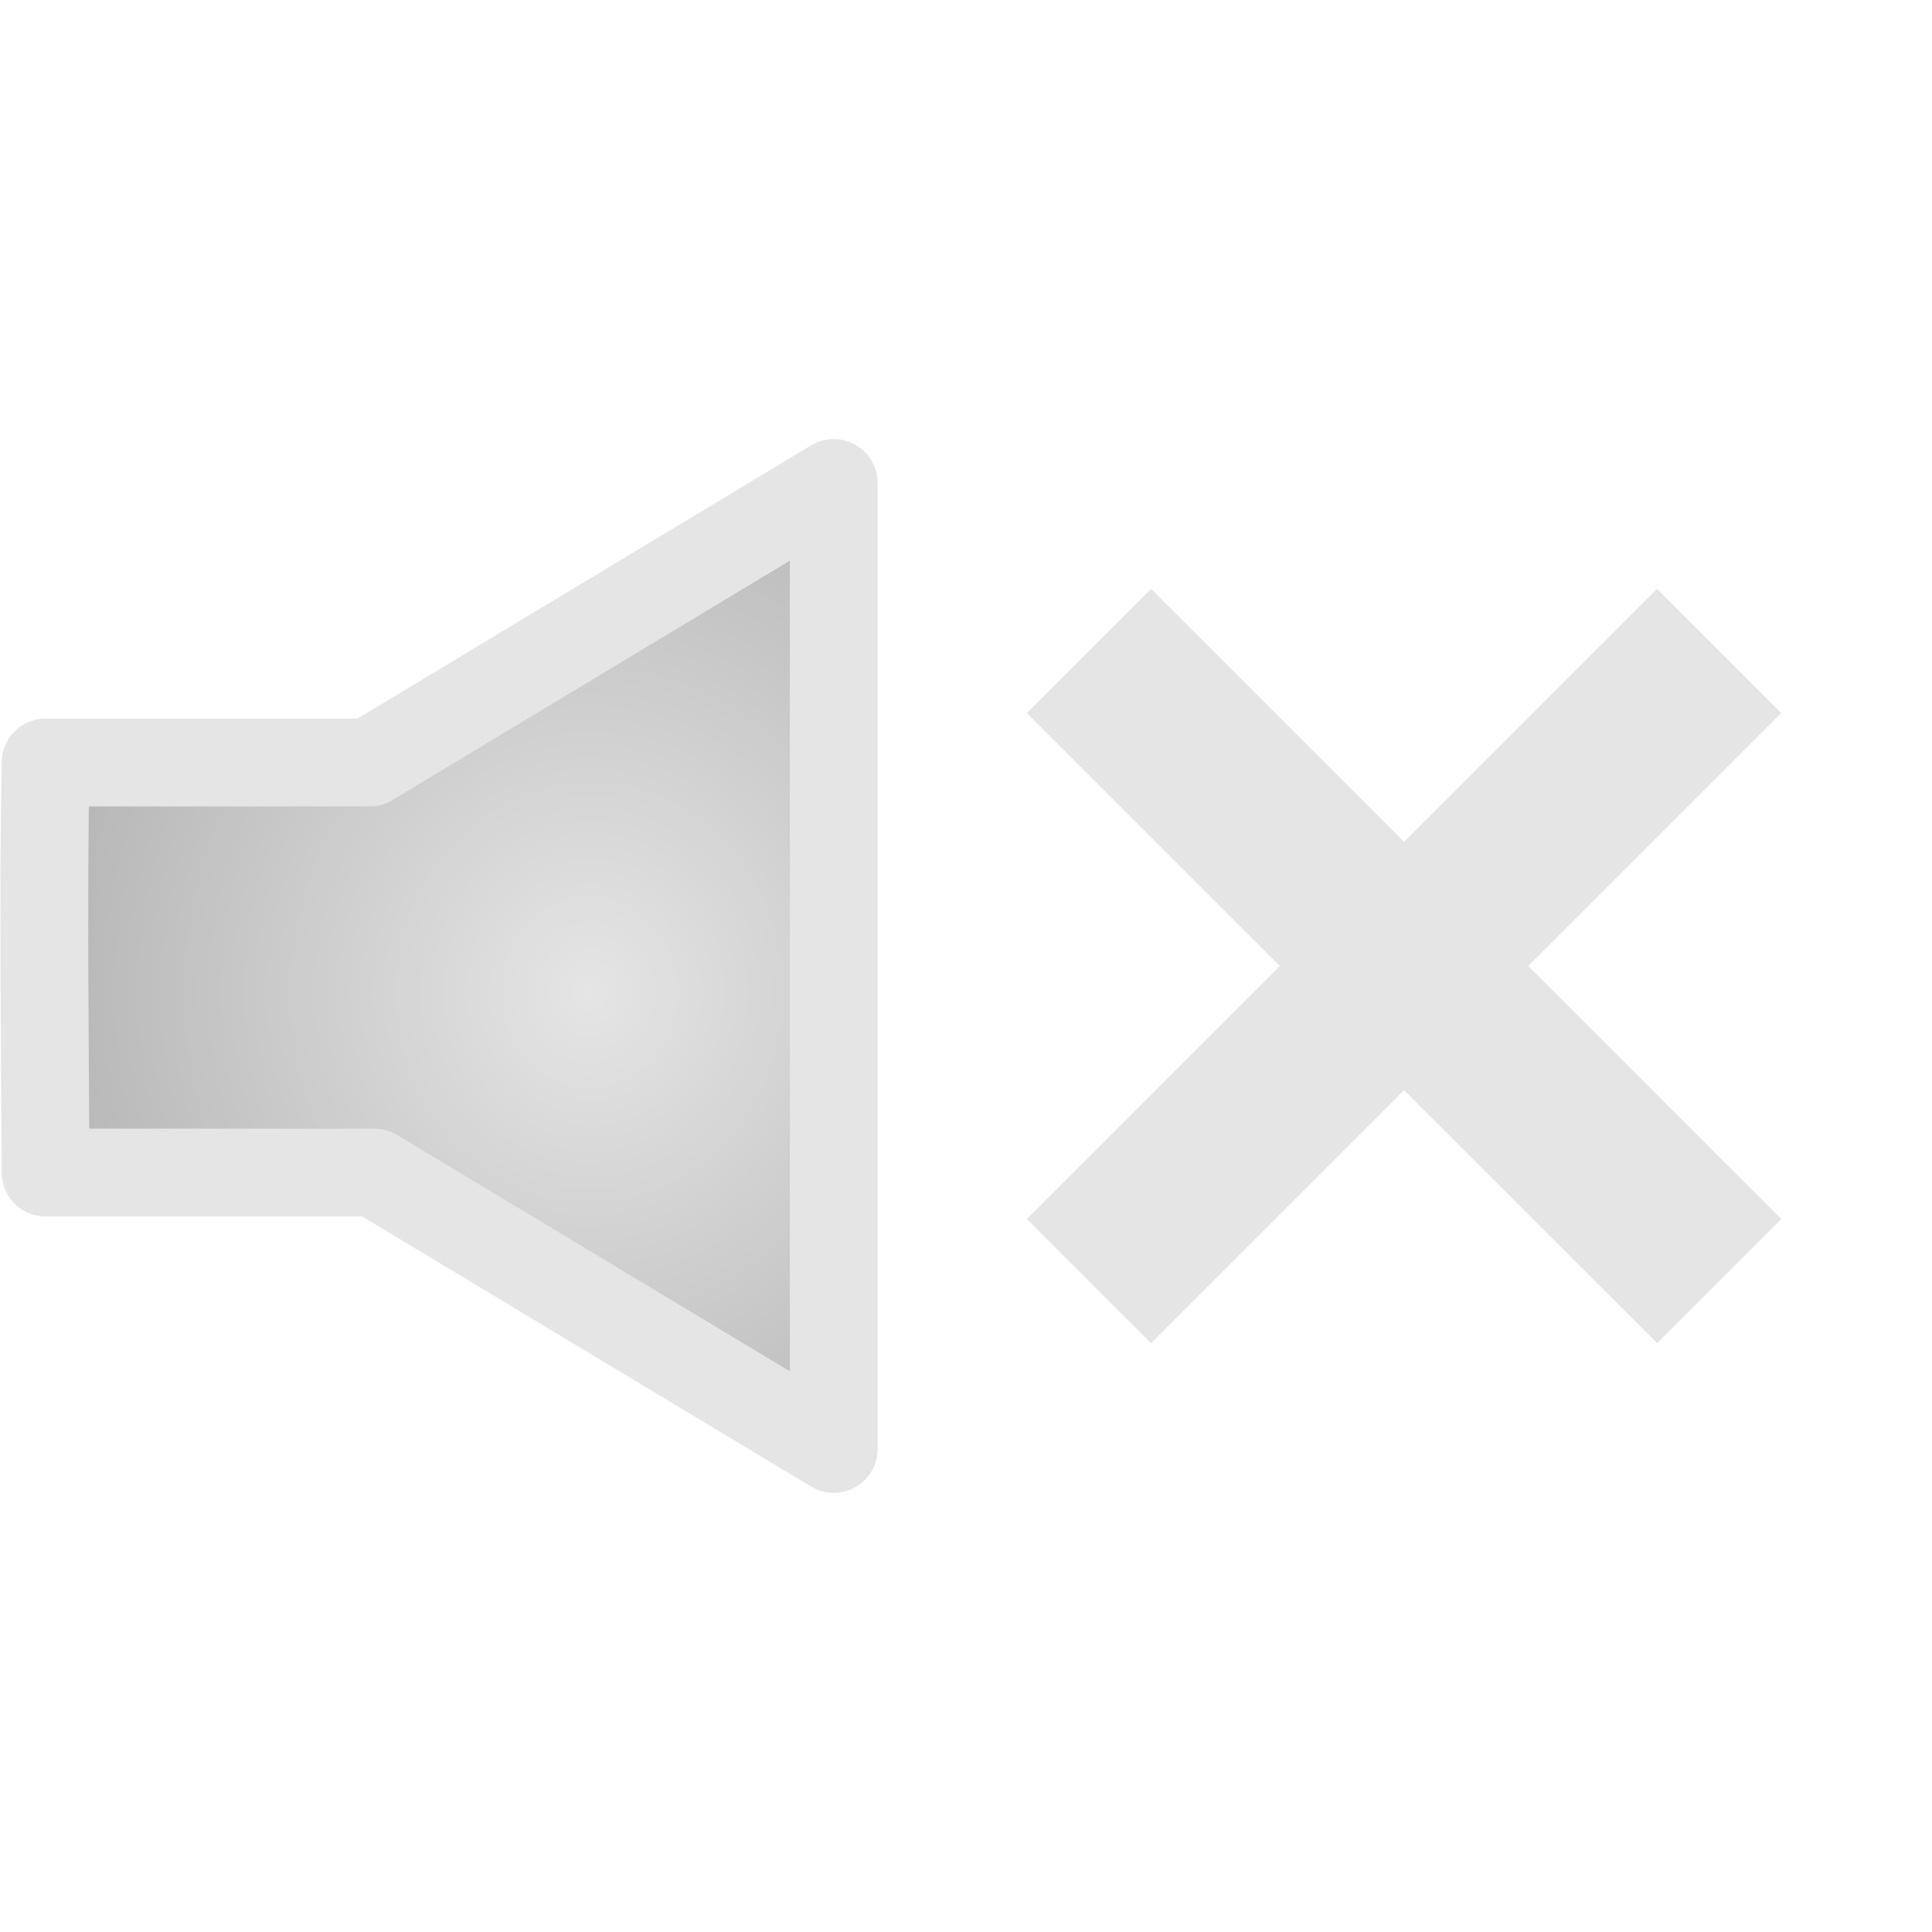 <?xml version="1.0" encoding="UTF-8" standalone="no"?>
<!-- Created with Inkscape (http://www.inkscape.org/) -->

<svg
   xmlns:dc="http://purl.org/dc/elements/1.1/"
   xmlns:cc="http://creativecommons.org/ns#"
   xmlns:rdf="http://www.w3.org/1999/02/22-rdf-syntax-ns#"
   xmlns:svg="http://www.w3.org/2000/svg"
   xmlns="http://www.w3.org/2000/svg"
   xmlns:xlink="http://www.w3.org/1999/xlink"
   xmlns:sodipodi="http://sodipodi.sourceforge.net/DTD/sodipodi-0.dtd"
   xmlns:inkscape="http://www.inkscape.org/namespaces/inkscape"
   width="22"
   height="22"
   id="svg2"
   version="1.1"
   inkscape:version="0.48.2 r9819"
   sodipodi:docname="volume.svg"
   inkscape:export-filename="/Users/xylosper/dev/cmplayer/src/cmplayer/skins/modern/volume-checked.png"
   inkscape:export-xdpi="90"
   inkscape:export-ydpi="90">
  <defs
     id="defs4">
    <linearGradient
       id="linearGradient3813">
      <stop
         style="stop-color:#e5e5e5;stop-opacity:1;"
         offset="0"
         id="stop3815" />
      <stop
         style="stop-color:#b2b2b2;stop-opacity:1;"
         offset="1"
         id="stop3817" />
    </linearGradient>
    <linearGradient
       id="linearGradient4005">
      <stop
         style="stop-color:#d2d2d2;stop-opacity:1;"
         offset="0"
         id="stop4007" />
      <stop
         style="stop-color:#717171;stop-opacity:1;"
         offset="1"
         id="stop4009" />
    </linearGradient>
    <linearGradient
       id="linearGradient3894">
      <stop
         style="stop-color:#e7e7e7;stop-opacity:1;"
         offset="0"
         id="stop3896" />
      <stop
         style="stop-color:#b2b2b2;stop-opacity:1;"
         offset="1"
         id="stop3898" />
    </linearGradient>
    <linearGradient
       id="linearGradient3814">
      <stop
         style="stop-color:#ffffff;stop-opacity:0.157;"
         offset="0"
         id="stop3816" />
      <stop
         style="stop-color:#ffffff;stop-opacity:0.118;"
         offset="1"
         id="stop3818" />
    </linearGradient>
    <linearGradient
       id="linearGradient3790">
      <stop
         id="stop3806"
         offset="0"
         style="stop-color:#000000;stop-opacity:1;" />
      <stop
         style="stop-color:#000000;stop-opacity:0.8;"
         offset="1"
         id="stop3794" />
    </linearGradient>
    <linearGradient
       inkscape:collect="always"
       xlink:href="#linearGradient3790"
       id="linearGradient3796"
       x1="124.51"
       y1="452.362"
       x2="124.51"
       y2="352.362"
       gradientUnits="userSpaceOnUse" />
    <linearGradient
       inkscape:collect="always"
       xlink:href="#linearGradient3814"
       id="linearGradient3820"
       x1="124.51"
       y1="334.373"
       x2="124.51"
       y2="402.466"
       gradientUnits="userSpaceOnUse"
       gradientTransform="matrix(1,0,0,1.151,-79.243,-82.022)" />
    <clipPath
       clipPathUnits="userSpaceOnUse"
       id="clipPath3836">
      <rect
         style="fill:#ffffff;fill-opacity:1;stroke:none"
         id="rect3838"
         width="263.168"
         height="57.303"
         x="-7.959"
         y="317.508"
         rx="5" />
    </clipPath>
    <linearGradient
       inkscape:collect="always"
       xlink:href="#linearGradient3894"
       id="linearGradient3900"
       x1="124.51"
       y1="352.362"
       x2="124.51"
       y2="452.362"
       gradientUnits="userSpaceOnUse" />
    <linearGradient
       inkscape:collect="always"
       xlink:href="#linearGradient3894"
       id="linearGradient3967"
       gradientUnits="userSpaceOnUse"
       x1="124.51"
       y1="352.362"
       x2="124.51"
       y2="452.362" />
    <linearGradient
       inkscape:collect="always"
       xlink:href="#linearGradient3790"
       id="linearGradient3969"
       gradientUnits="userSpaceOnUse"
       x1="124.51"
       y1="452.362"
       x2="124.51"
       y2="352.362" />
    <linearGradient
       inkscape:collect="always"
       xlink:href="#linearGradient3814"
       id="linearGradient3971"
       gradientUnits="userSpaceOnUse"
       gradientTransform="matrix(1,0,0,1.151,-79.243,-82.022)"
       x1="124.51"
       y1="334.373"
       x2="124.51"
       y2="402.466" />
    <linearGradient
       inkscape:collect="always"
       xlink:href="#linearGradient3790"
       id="linearGradient3975"
       gradientUnits="userSpaceOnUse"
       x1="124.51"
       y1="452.362"
       x2="124.51"
       y2="352.362" />
    <linearGradient
       inkscape:collect="always"
       xlink:href="#linearGradient3894"
       id="linearGradient3979"
       gradientUnits="userSpaceOnUse"
       x1="124.51"
       y1="352.362"
       x2="124.51"
       y2="452.362" />
    <radialGradient
       inkscape:collect="always"
       xlink:href="#linearGradient4005"
       id="radialGradient4011"
       cx="41.555"
       cy="325.502"
       fx="41.555"
       fy="325.502"
       r="11.311"
       gradientUnits="userSpaceOnUse" />
    <radialGradient
       inkscape:collect="always"
       xlink:href="#linearGradient3894"
       id="radialGradient5715"
       cx="9.187"
       cy="15.304"
       fx="9.187"
       fy="15.304"
       r="5.772"
       gradientTransform="matrix(0.778,0,0,2.375,0.46,-1072.718)"
       gradientUnits="userSpaceOnUse" />
    <radialGradient
       inkscape:collect="always"
       xlink:href="#linearGradient3894"
       id="radialGradient5747"
       gradientUnits="userSpaceOnUse"
       gradientTransform="matrix(0.778,0,0,2.375,16.556,-1072.718)"
       cx="9.187"
       cy="15.304"
       fx="9.187"
       fy="15.304"
       r="5.772" />
    <radialGradient
       inkscape:collect="always"
       xlink:href="#linearGradient3894"
       id="radialGradient5757"
       gradientUnits="userSpaceOnUse"
       gradientTransform="matrix(0.778,0,0,2.375,0.46,-1072.718)"
       cx="9.187"
       cy="15.304"
       fx="9.187"
       fy="15.304"
       r="5.772" />
    <radialGradient
       inkscape:collect="always"
       xlink:href="#linearGradient3894"
       id="radialGradient5759"
       gradientUnits="userSpaceOnUse"
       gradientTransform="matrix(0.778,0,0,2.375,16.556,-1072.718)"
       cx="9.187"
       cy="15.304"
       fx="9.187"
       fy="15.304"
       r="5.772" />
    <filter
       inkscape:collect="always"
       id="filter5799"
       color-interpolation-filters="sRGB">
      <feGaussianBlur
         inkscape:collect="always"
         stdDeviation="0.652"
         id="feGaussianBlur5801" />
    </filter>
    <radialGradient
       inkscape:collect="always"
       xlink:href="#linearGradient3894"
       id="radialGradient5806"
       gradientUnits="userSpaceOnUse"
       gradientTransform="matrix(0.778,0,0,2.375,16.899,-1072.718)"
       cx="9.187"
       cy="15.304"
       fx="9.187"
       fy="15.304"
       r="5.772" />
    <radialGradient
       inkscape:collect="always"
       xlink:href="#linearGradient3894"
       id="radialGradient5809"
       gradientUnits="userSpaceOnUse"
       gradientTransform="matrix(0.778,0,0,2.375,-2.765,-1072.866)"
       cx="9.187"
       cy="15.304"
       fx="9.187"
       fy="15.304"
       r="5.772" />
    <radialGradient
       inkscape:collect="always"
       xlink:href="#linearGradient3894"
       id="radialGradient5815"
       gradientUnits="userSpaceOnUse"
       gradientTransform="matrix(0.778,0,0,2.375,-2.765,-1072.866)"
       cx="9.187"
       cy="15.304"
       fx="9.187"
       fy="15.304"
       r="5.772" />
    <radialGradient
       inkscape:collect="always"
       xlink:href="#linearGradient3894"
       id="radialGradient5823"
       gradientUnits="userSpaceOnUse"
       gradientTransform="matrix(0.778,0,0,2.375,-2.765,-1072.866)"
       cx="9.187"
       cy="15.304"
       fx="9.187"
       fy="15.304"
       r="5.772" />
    <radialGradient
       inkscape:collect="always"
       xlink:href="#linearGradient3894"
       id="radialGradient5833"
       gradientUnits="userSpaceOnUse"
       gradientTransform="matrix(0.778,0,0,2.375,-2.765,-1072.866)"
       cx="9.187"
       cy="15.304"
       fx="9.187"
       fy="15.304"
       r="5.772" />
    <radialGradient
       inkscape:collect="always"
       xlink:href="#linearGradient3894"
       id="radialGradient5835"
       gradientUnits="userSpaceOnUse"
       gradientTransform="matrix(0.778,0,0,2.375,-2.765,-1072.866)"
       cx="9.187"
       cy="15.304"
       fx="9.187"
       fy="15.304"
       r="5.772" />
    <radialGradient
       inkscape:collect="always"
       xlink:href="#linearGradient3813"
       id="radialGradient4527"
       gradientUnits="userSpaceOnUse"
       gradientTransform="matrix(1.492,-0.025,0.026,1.548,-19.105,-199.251)"
       cx="19.923"
       cy="364.528"
       fx="19.923"
       fy="364.528"
       r="11.678" />
    <radialGradient
       inkscape:collect="always"
       xlink:href="#linearGradient3813"
       id="radialGradient4529"
       gradientUnits="userSpaceOnUse"
       gradientTransform="matrix(1.492,-0.025,0.026,1.548,-19.105,-199.251)"
       cx="19.923"
       cy="364.528"
       fx="19.923"
       fy="364.528"
       r="11.678" />
    <radialGradient
       inkscape:collect="always"
       xlink:href="#linearGradient3813"
       id="radialGradient4542"
       gradientUnits="userSpaceOnUse"
       gradientTransform="matrix(1.492,-0.025,0.026,1.548,-19.105,-199.251)"
       cx="19.923"
       cy="364.528"
       fx="19.923"
       fy="364.528"
       r="11.678" />
    <radialGradient
       inkscape:collect="always"
       xlink:href="#linearGradient3813"
       id="radialGradient4553"
       gradientUnits="userSpaceOnUse"
       gradientTransform="matrix(1.492,-0.025,0.026,1.548,-19.105,-199.251)"
       cx="19.923"
       cy="364.528"
       fx="19.923"
       fy="364.528"
       r="11.678" />
    <radialGradient
       inkscape:collect="always"
       xlink:href="#linearGradient3813"
       id="radialGradient4591"
       gradientUnits="userSpaceOnUse"
       gradientTransform="matrix(1.492,-0.025,0.026,1.548,-19.105,-199.251)"
       cx="19.923"
       cy="364.528"
       fx="19.923"
       fy="364.528"
       r="11.678" />
    <radialGradient
       inkscape:collect="always"
       xlink:href="#linearGradient3813"
       id="radialGradient4595"
       gradientUnits="userSpaceOnUse"
       gradientTransform="matrix(1.492,-0.025,0.026,1.548,-19.105,-199.251)"
       cx="19.923"
       cy="364.528"
       fx="19.923"
       fy="364.528"
       r="11.678" />
    <radialGradient
       inkscape:collect="always"
       xlink:href="#linearGradient3813"
       id="radialGradient4607"
       gradientUnits="userSpaceOnUse"
       gradientTransform="matrix(-1.349,-0.027,-0.023,1.686,57.205,-592.902)"
       cx="19.923"
       cy="364.528"
       fx="19.923"
       fy="364.528"
       r="11.678" />
    <radialGradient
       inkscape:collect="always"
       xlink:href="#linearGradient3813"
       id="radialGradient4610"
       gradientUnits="userSpaceOnUse"
       gradientTransform="matrix(-1.349,-0.027,-0.023,1.686,57.205,-592.902)"
       cx="19.923"
       cy="364.528"
       fx="19.923"
       fy="364.528"
       r="11.678" />
    <radialGradient
       inkscape:collect="always"
       xlink:href="#linearGradient3813"
       id="radialGradient4613"
       gradientUnits="userSpaceOnUse"
       gradientTransform="matrix(-1.349,-0.027,-0.023,1.686,57.205,-592.902)"
       cx="19.923"
       cy="364.528"
       fx="19.923"
       fy="364.528"
       r="11.678" />
    <radialGradient
       inkscape:collect="always"
       xlink:href="#linearGradient3813"
       id="radialGradient4616"
       gradientUnits="userSpaceOnUse"
       gradientTransform="matrix(-0.583,-0.01,-0.01,0.632,21.977,811.476)"
       cx="19.923"
       cy="364.528"
       fx="19.923"
       fy="364.528"
       r="11.678" />
  </defs>
  <sodipodi:namedview
     id="base"
     pagecolor="#ffffff"
     bordercolor="#666666"
     borderopacity="1.0"
     inkscape:pageopacity="0.0"
     inkscape:pageshadow="2"
     inkscape:zoom="32.712137"
     inkscape:cx="12.075901"
     inkscape:cy="15.081783"
     inkscape:document-units="px"
     inkscape:current-layer="layer1"
     showgrid="false"
     inkscape:window-width="1920"
     inkscape:window-height="979"
     inkscape:window-x="0"
     inkscape:window-y="0"
     inkscape:window-maximized="1"
     showguides="true"
     inkscape:guide-bbox="true">
    <sodipodi:guide
       orientation="0,1"
       position="204,700"
       id="guide3774" />
    <sodipodi:guide
       orientation="0,1"
       position="231,600"
       id="guide3776" />
    <sodipodi:guide
       orientation="1,0"
       position="300,587.5"
       id="guide3780" />
    <sodipodi:guide
       orientation="1,0"
       position="124.51,620.07"
       id="guide3798" />
    <sodipodi:guide
       orientation="0,1"
       position="158.595,649.896"
       id="guide3812" />
    <sodipodi:guide
       orientation="0,1"
       position="32.684,32.099"
       id="guide3850" />
  </sodipodi:namedview>
  <g
     inkscape:label="Layer 1"
     inkscape:groupmode="layer"
     id="layer1"
     transform="translate(0,-1030.362)">
    <g
       id="g4555" />
    <path
       style="fill:url(#radialGradient4616);fill-opacity:1;stroke:#e5e5e5;stroke-width:1;stroke-linejoin:round;stroke-miterlimit:4;stroke-opacity:1;stroke-dasharray:none;opacity:1"
       d="m 9.494,1035.862 -5.285,3.183 -3.69,0 c -0.028,1.558 -0.008,3.124 0,4.669 l 3.744,0 5.231,3.148 z"
       id="path4525"
       inkscape:connector-curvature="0"
       sodipodi:nodetypes="ccccccc" />
    <g
       id="g3910"
       style="opacity:0">
      <path
         sodipodi:type="arc"
         style="fill:none;stroke:#e5e5e5;stroke-width:1.14;stroke-linejoin:miter;stroke-miterlimit:4;stroke-opacity:1;stroke-dasharray:none"
         id="path3865"
         sodipodi:cx="4.5113735"
         sodipodi:cy="22.343302"
         sodipodi:rx="7.4115419"
         sodipodi:ry="7.4115419"
         d="m 10.189,17.579 a 7.412,7.412 0 0 1 0,9.528"
         transform="matrix(1.754,0,0,1.754,0.077,1002.172)"
         sodipodi:start="5.5850536"
         sodipodi:end="6.981317"
         sodipodi:open="true" />
      <path
         transform="matrix(0.675,0,0,0.675,4.947,1026.289)"
         d="m 10.189,17.579 a 7.412,7.412 0 0 1 0,9.528"
         sodipodi:ry="7.4115419"
         sodipodi:rx="7.4115419"
         sodipodi:cy="22.343302"
         sodipodi:cx="4.5113735"
         id="path3867"
         style="fill:none;stroke:#e5e5e5;stroke-width:2.965;stroke-linejoin:miter;stroke-miterlimit:4;stroke-opacity:1;stroke-dasharray:none"
         sodipodi:type="arc"
         sodipodi:start="5.5850536"
         sodipodi:end="6.981317"
         sodipodi:open="true" />
      <path
         sodipodi:type="arc"
         style="fill:none;stroke:#e5e5e5;stroke-width:1.647;stroke-linejoin:miter;stroke-miterlimit:4;stroke-opacity:1;stroke-dasharray:none"
         id="path3869"
         sodipodi:cx="4.5113735"
         sodipodi:cy="22.343302"
         sodipodi:rx="7.4115419"
         sodipodi:ry="7.4115419"
         d="m 10.189,17.579 a 7.412,7.412 0 0 1 0,9.528"
         transform="matrix(1.214,0,0,1.214,2.512,1014.23)"
         sodipodi:start="5.5850536"
         sodipodi:end="6.981317"
         sodipodi:open="true" />
    </g>
    <g
       transform="translate(-0.061,-0.887)"
       id="g3895">
      <path
         sodipodi:open="true"
         sodipodi:end="6.981317"
         sodipodi:start="5.5850536"
         transform="matrix(1.754,0,0,1.754,12.122,1002.691)"
         d="m 10.189,17.579 c 2.312,2.755 2.312,6.773 0,9.528"
         sodipodi:ry="7.4115419"
         sodipodi:rx="7.4115419"
         sodipodi:cy="22.343302"
         sodipodi:cx="4.5113735"
         id="path3897"
         style="fill:none;stroke:#55aaff;stroke-width:1.14;stroke-linejoin:miter;stroke-miterlimit:4;stroke-opacity:1;stroke-dasharray:none"
         sodipodi:type="arc" />
      <path
         sodipodi:open="true"
         sodipodi:end="6.981317"
         sodipodi:start="5.5850536"
         sodipodi:type="arc"
         style="fill:none;stroke:#55aaff;stroke-width:2.965;stroke-linejoin:miter;stroke-miterlimit:4;stroke-opacity:1;stroke-dasharray:none"
         id="path3899"
         sodipodi:cx="4.5113735"
         sodipodi:cy="22.343302"
         sodipodi:rx="7.4115419"
         sodipodi:ry="7.4115419"
         d="m 10.189,17.579 c 2.312,2.755 2.312,6.773 0,9.528"
         transform="matrix(0.675,0,0,0.675,16.991,1026.809)" />
      <path
         sodipodi:open="true"
         sodipodi:end="6.981317"
         sodipodi:start="5.5850536"
         transform="matrix(1.214,0,0,1.214,14.556,1014.75)"
         d="m 10.189,17.579 c 2.312,2.755 2.312,6.773 0,9.528"
         sodipodi:ry="7.4115419"
         sodipodi:rx="7.4115419"
         sodipodi:cy="22.343302"
         sodipodi:cx="4.5113735"
         id="path3901"
         style="fill:none;stroke:#55aaff;stroke-width:1.647;stroke-linejoin:miter;stroke-miterlimit:4;stroke-opacity:1;stroke-dasharray:none"
         sodipodi:type="arc" />
    </g>
    <g
       id="g3930"
       style="stroke:#e5e5e5;stroke-opacity:1"
       inkscape:export-filename="/Users/xylosper/dev/cmplayer/src/cmplayer/skins/modern/volume-checked-hovered.png"
       inkscape:export-xdpi="90"
       inkscape:export-ydpi="90"
       transform="translate(-0.153,0)">
      <path
         inkscape:connector-curvature="0"
         id="path3923"
         d="m 12.553,1037.774 7.177,7.176"
         style="fill:none;stroke:#e5e5e5;stroke-width:2;stroke-linecap:butt;stroke-linejoin:miter;stroke-miterlimit:4;stroke-opacity:1;stroke-dasharray:none" />
      <path
         style="fill:none;stroke:#e5e5e5;stroke-width:2;stroke-linecap:butt;stroke-linejoin:miter;stroke-miterlimit:4;stroke-opacity:1;stroke-dasharray:none"
         d="m 19.729,1037.774 -7.176,7.176"
         id="path3925"
         inkscape:connector-curvature="0" />
    </g>
  </g>
</svg>
